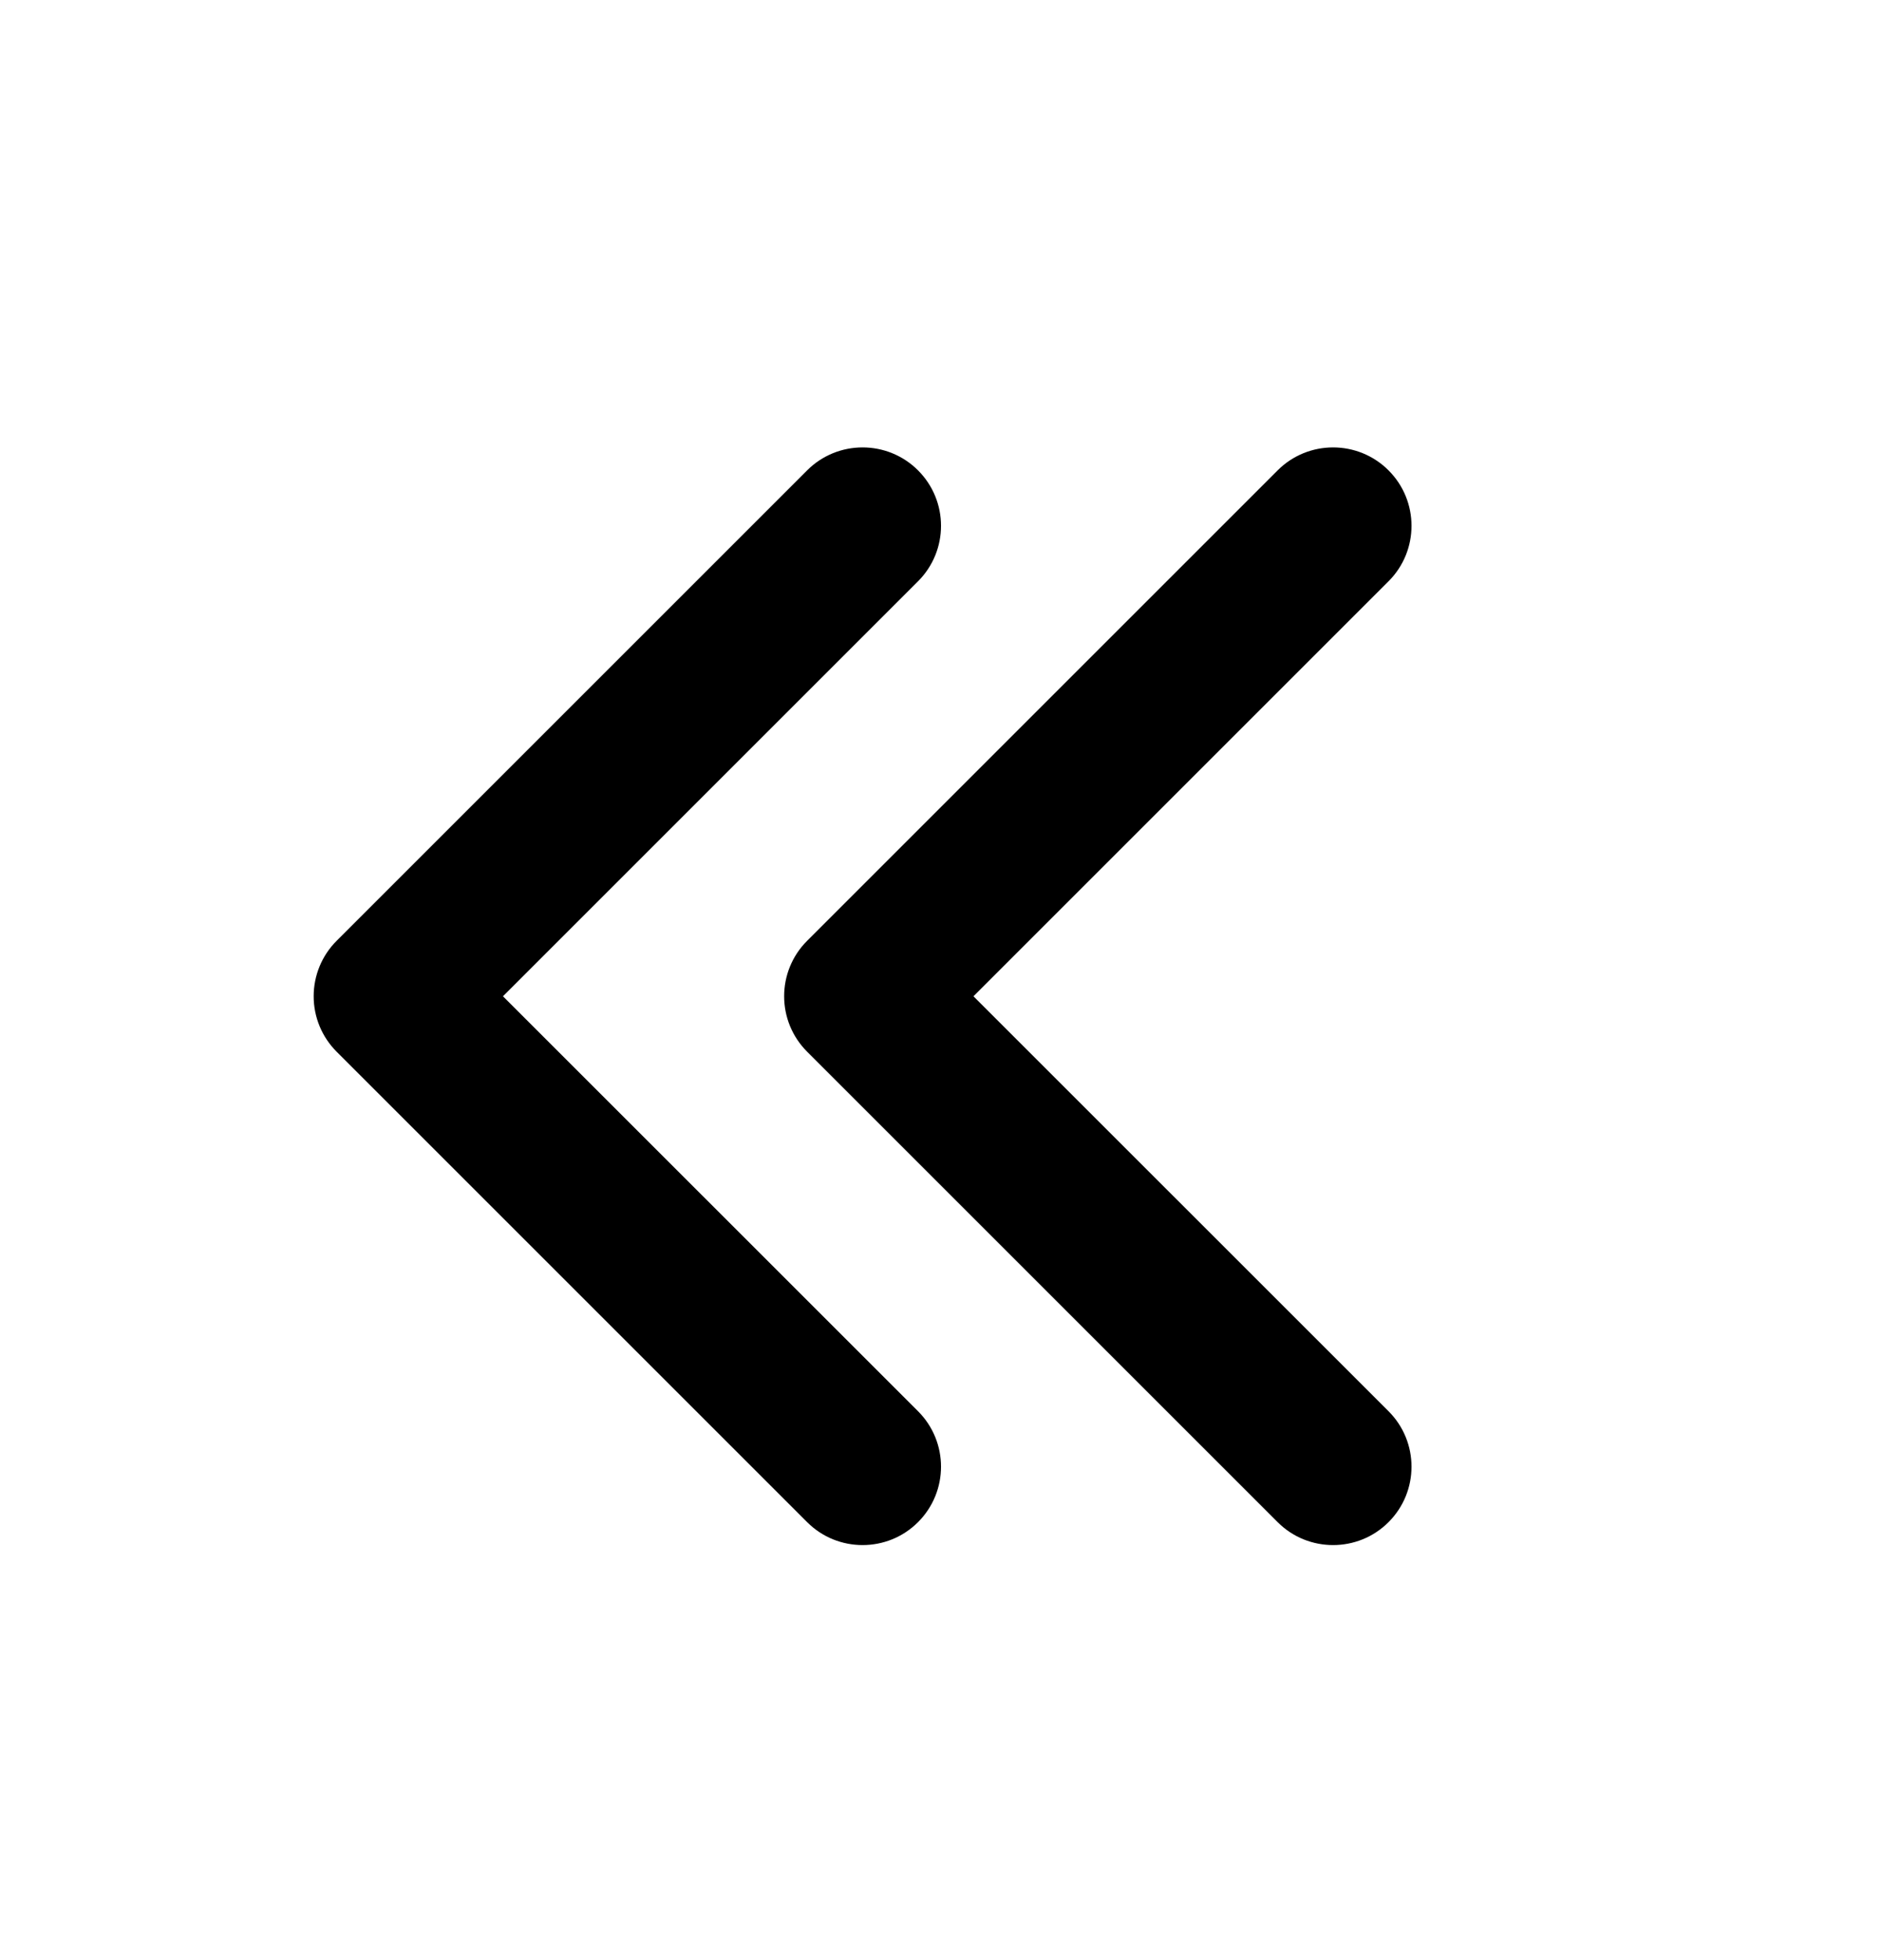 <svg width="24" height="25" viewBox="0 0 24 25" fill="none" xmlns="http://www.w3.org/2000/svg">
<path d="M17.707 5.999C18.098 6.39 18.098 7.023 17.707 7.414L12.414 12.707L17.707 17.999C18.098 18.39 18.098 19.023 17.707 19.414C17.317 19.804 16.683 19.804 16.293 19.414L10.293 13.414C9.902 13.023 9.902 12.39 10.293 11.999L16.293 5.999C16.683 5.609 17.317 5.609 17.707 5.999ZM11.707 5.999C12.098 6.39 12.098 7.023 11.707 7.414L6.414 12.707L11.707 17.999C12.098 18.39 12.098 19.023 11.707 19.414C11.317 19.804 10.683 19.804 10.293 19.414L4.293 13.414C4.105 13.226 4 12.972 4 12.707C4 12.441 4.105 12.187 4.293 11.999L10.293 5.999C10.683 5.609 11.317 5.609 11.707 5.999Z" fill="current"/>
</svg>
